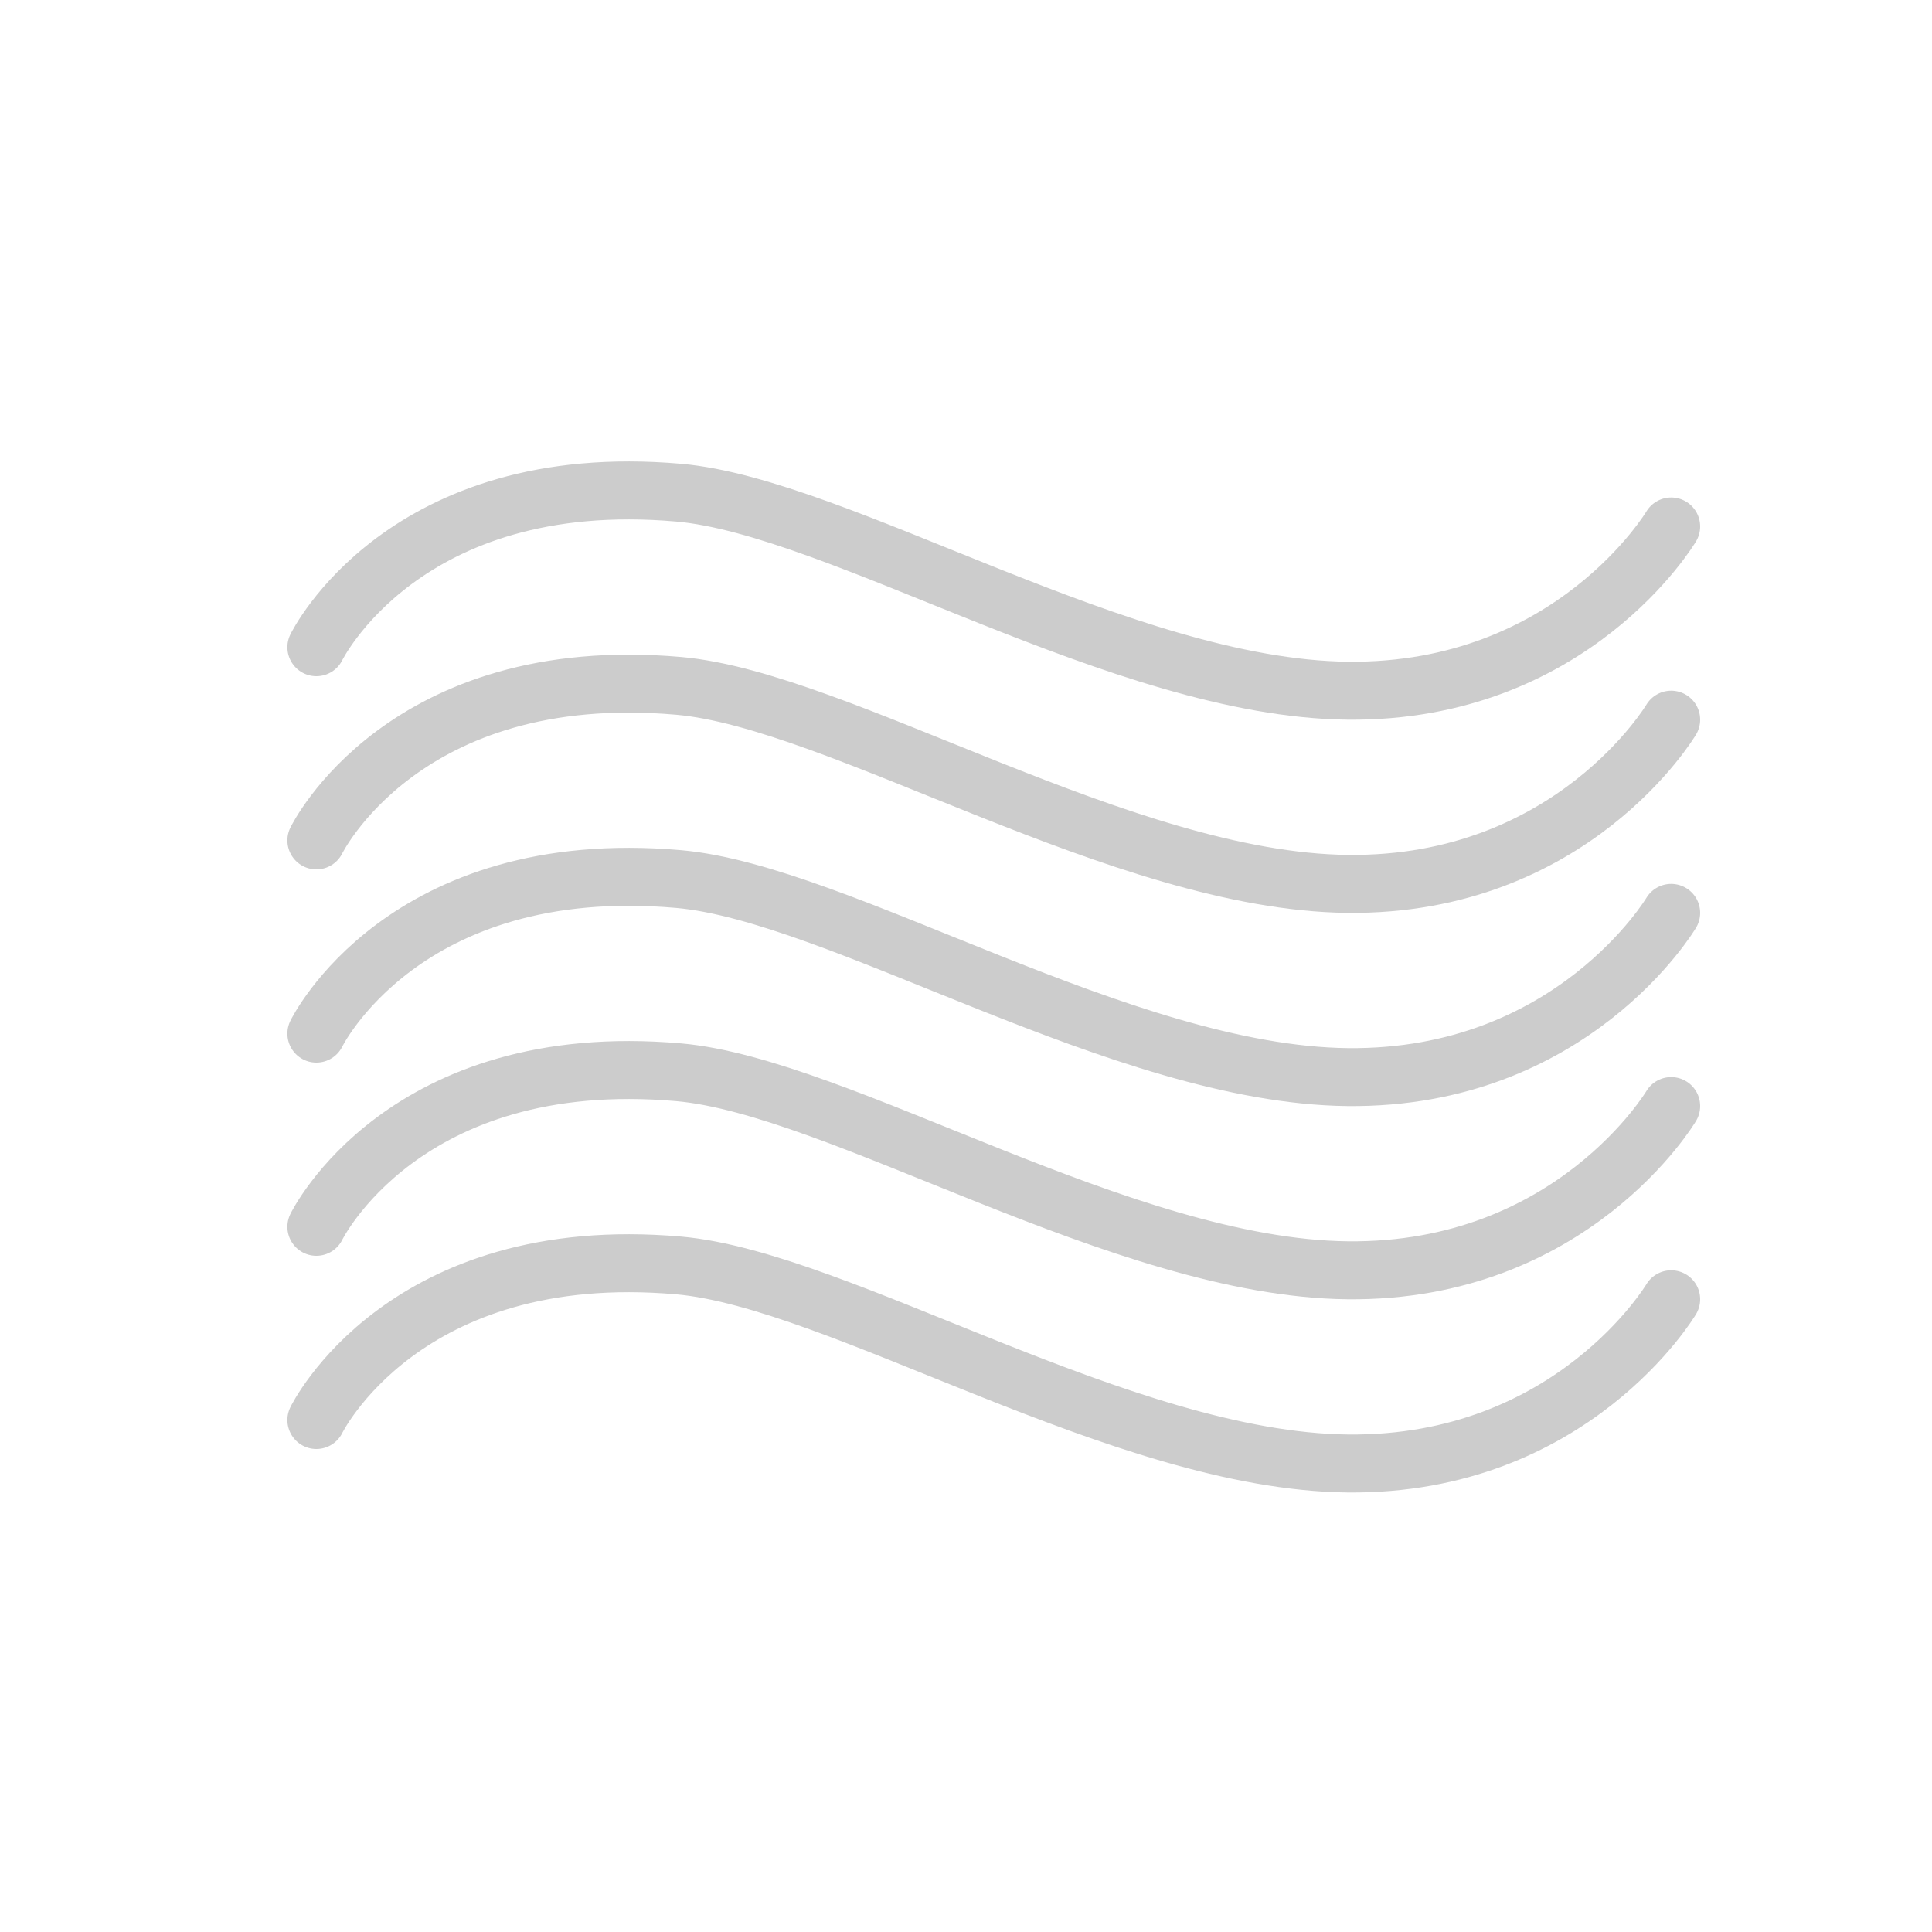 <?xml version="1.0" encoding="utf-8"?>
<!-- Generator: Adobe Illustrator 16.0.0, SVG Export Plug-In . SVG Version: 6.00 Build 0)  -->
<!DOCTYPE svg PUBLIC "-//W3C//DTD SVG 1.1//EN" "http://www.w3.org/Graphics/SVG/1.1/DTD/svg11.dtd">
<svg version="1.1" id="Layer_1" xmlns="http://www.w3.org/2000/svg" xmlns:xlink="http://www.w3.org/1999/xlink" x="0px" y="0px"
	 width="100px" height="100px" viewBox="0 0 100 100" enable-background="new 0 0 100 100" xml:space="preserve">
<g>
	<path fill="none" stroke="#CCCCCC" stroke-width="3" stroke-linecap="round" stroke-miterlimit="10" d="M16.375,33.5
		c0,0,4.5-9.25,18.75-8c8.312,0.729,23,10.125,34.625,10.25c11.631,0.125,16.75-8.5,16.75-8.5"/>
</g>
<g>
	<path fill="none" stroke="#CCCCCC" stroke-width="3" stroke-linecap="round" stroke-miterlimit="10" d="M16.375,43.5
		c0,0,4.5-9.25,18.75-8c8.312,0.729,23,10.125,34.625,10.25c11.631,0.125,16.75-8.5,16.75-8.5"/>
</g>
<g>
	<path fill="none" stroke="#CCCCCC" stroke-width="3" stroke-linecap="round" stroke-miterlimit="10" d="M16.375,53.5
		c0,0,4.5-9.25,18.75-8c8.312,0.729,23,10.125,34.625,10.25c11.631,0.125,16.75-8.5,16.75-8.5"/>
</g>
<g>
	<path fill="none" stroke="#CCCCCC" stroke-width="3" stroke-linecap="round" stroke-miterlimit="10" d="M16.375,63.5
		c0,0,4.5-9.25,18.75-8c8.312,0.729,23,10.125,34.625,10.25c11.631,0.125,16.75-8.5,16.75-8.5"/>
</g>
<g>
	<path fill="none" stroke="#CCCCCC" stroke-width="3" stroke-linecap="round" stroke-miterlimit="10" d="M16.375,73.5
		c0,0,4.5-9.25,18.75-8c8.312,0.729,23,10.125,34.625,10.25c11.631,0.125,16.75-8.5,16.75-8.5"/>
</g>
</svg>
